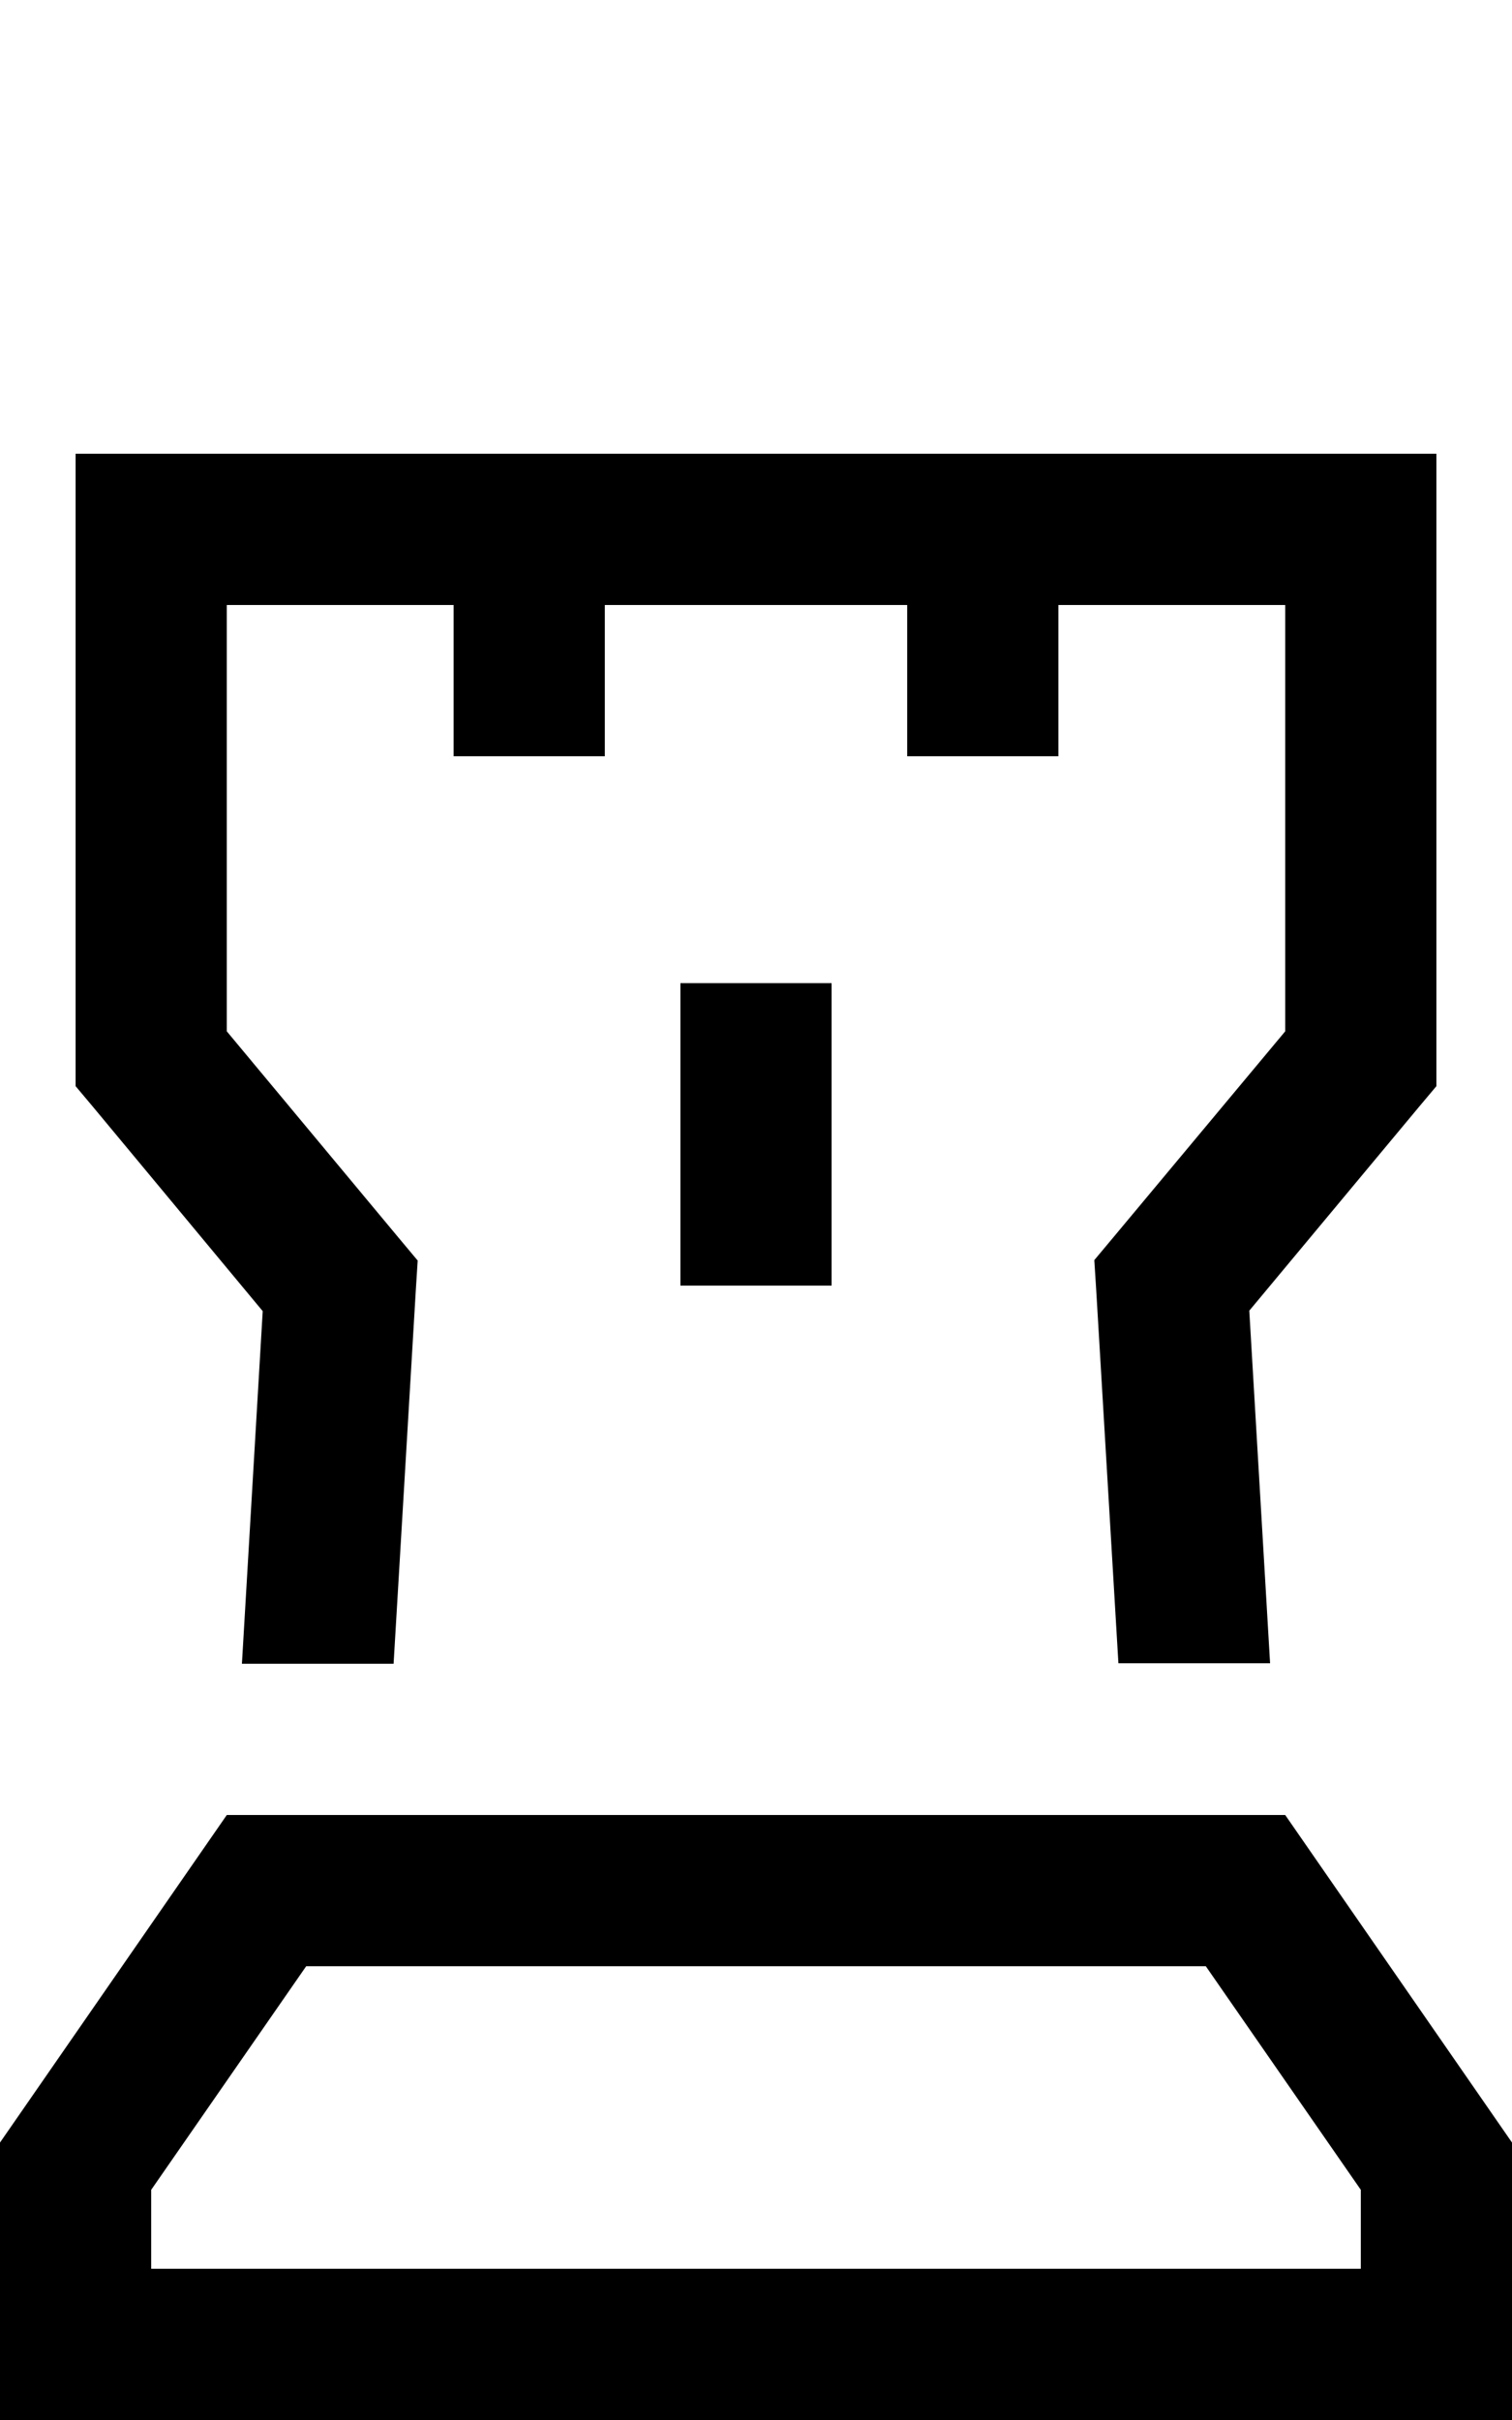 <svg xmlns="http://www.w3.org/2000/svg"  fill="currentColor" viewBox="0 0 320 512"><!--! Font Awesome Pro 6.7.2 by @fontawesome - https://fontawesome.com License - https://fontawesome.com/license (Commercial License) Copyright 2024 Fonticons, Inc. --><path d="M96 144l0-16-48 0 0 90.2 36.3 43.6 4.1 4.9-.4 6.3L83.3 352l-32.1 0 4.4-74.6L19.7 234.2 16 229.8l0-5.8 0-112 0-16 16 0 64 0 32 0 64 0 32 0 64 0 16 0 0 16 0 112 0 5.8-3.7 4.4-35.9 43.1 4.4 74.6-32.1 0L232 272.9l-.4-6.3 4.1-4.9L272 218.2l0-90.2-48 0 0 16 0 16-32 0 0-16 0-16-64 0 0 16 0 16-32 0 0-16zM32 480l256 0 0-16.7L255.2 416 64.8 416 32 463.3 32 480zM0 480l0-26.7L48 384l224 0 48 69.3 0 26.7 0 32-32 0L32 512 0 512l0-32zM176 224l0 32 0 16-32 0 0-16 0-32 0-16 32 0 0 16z"/></svg>
